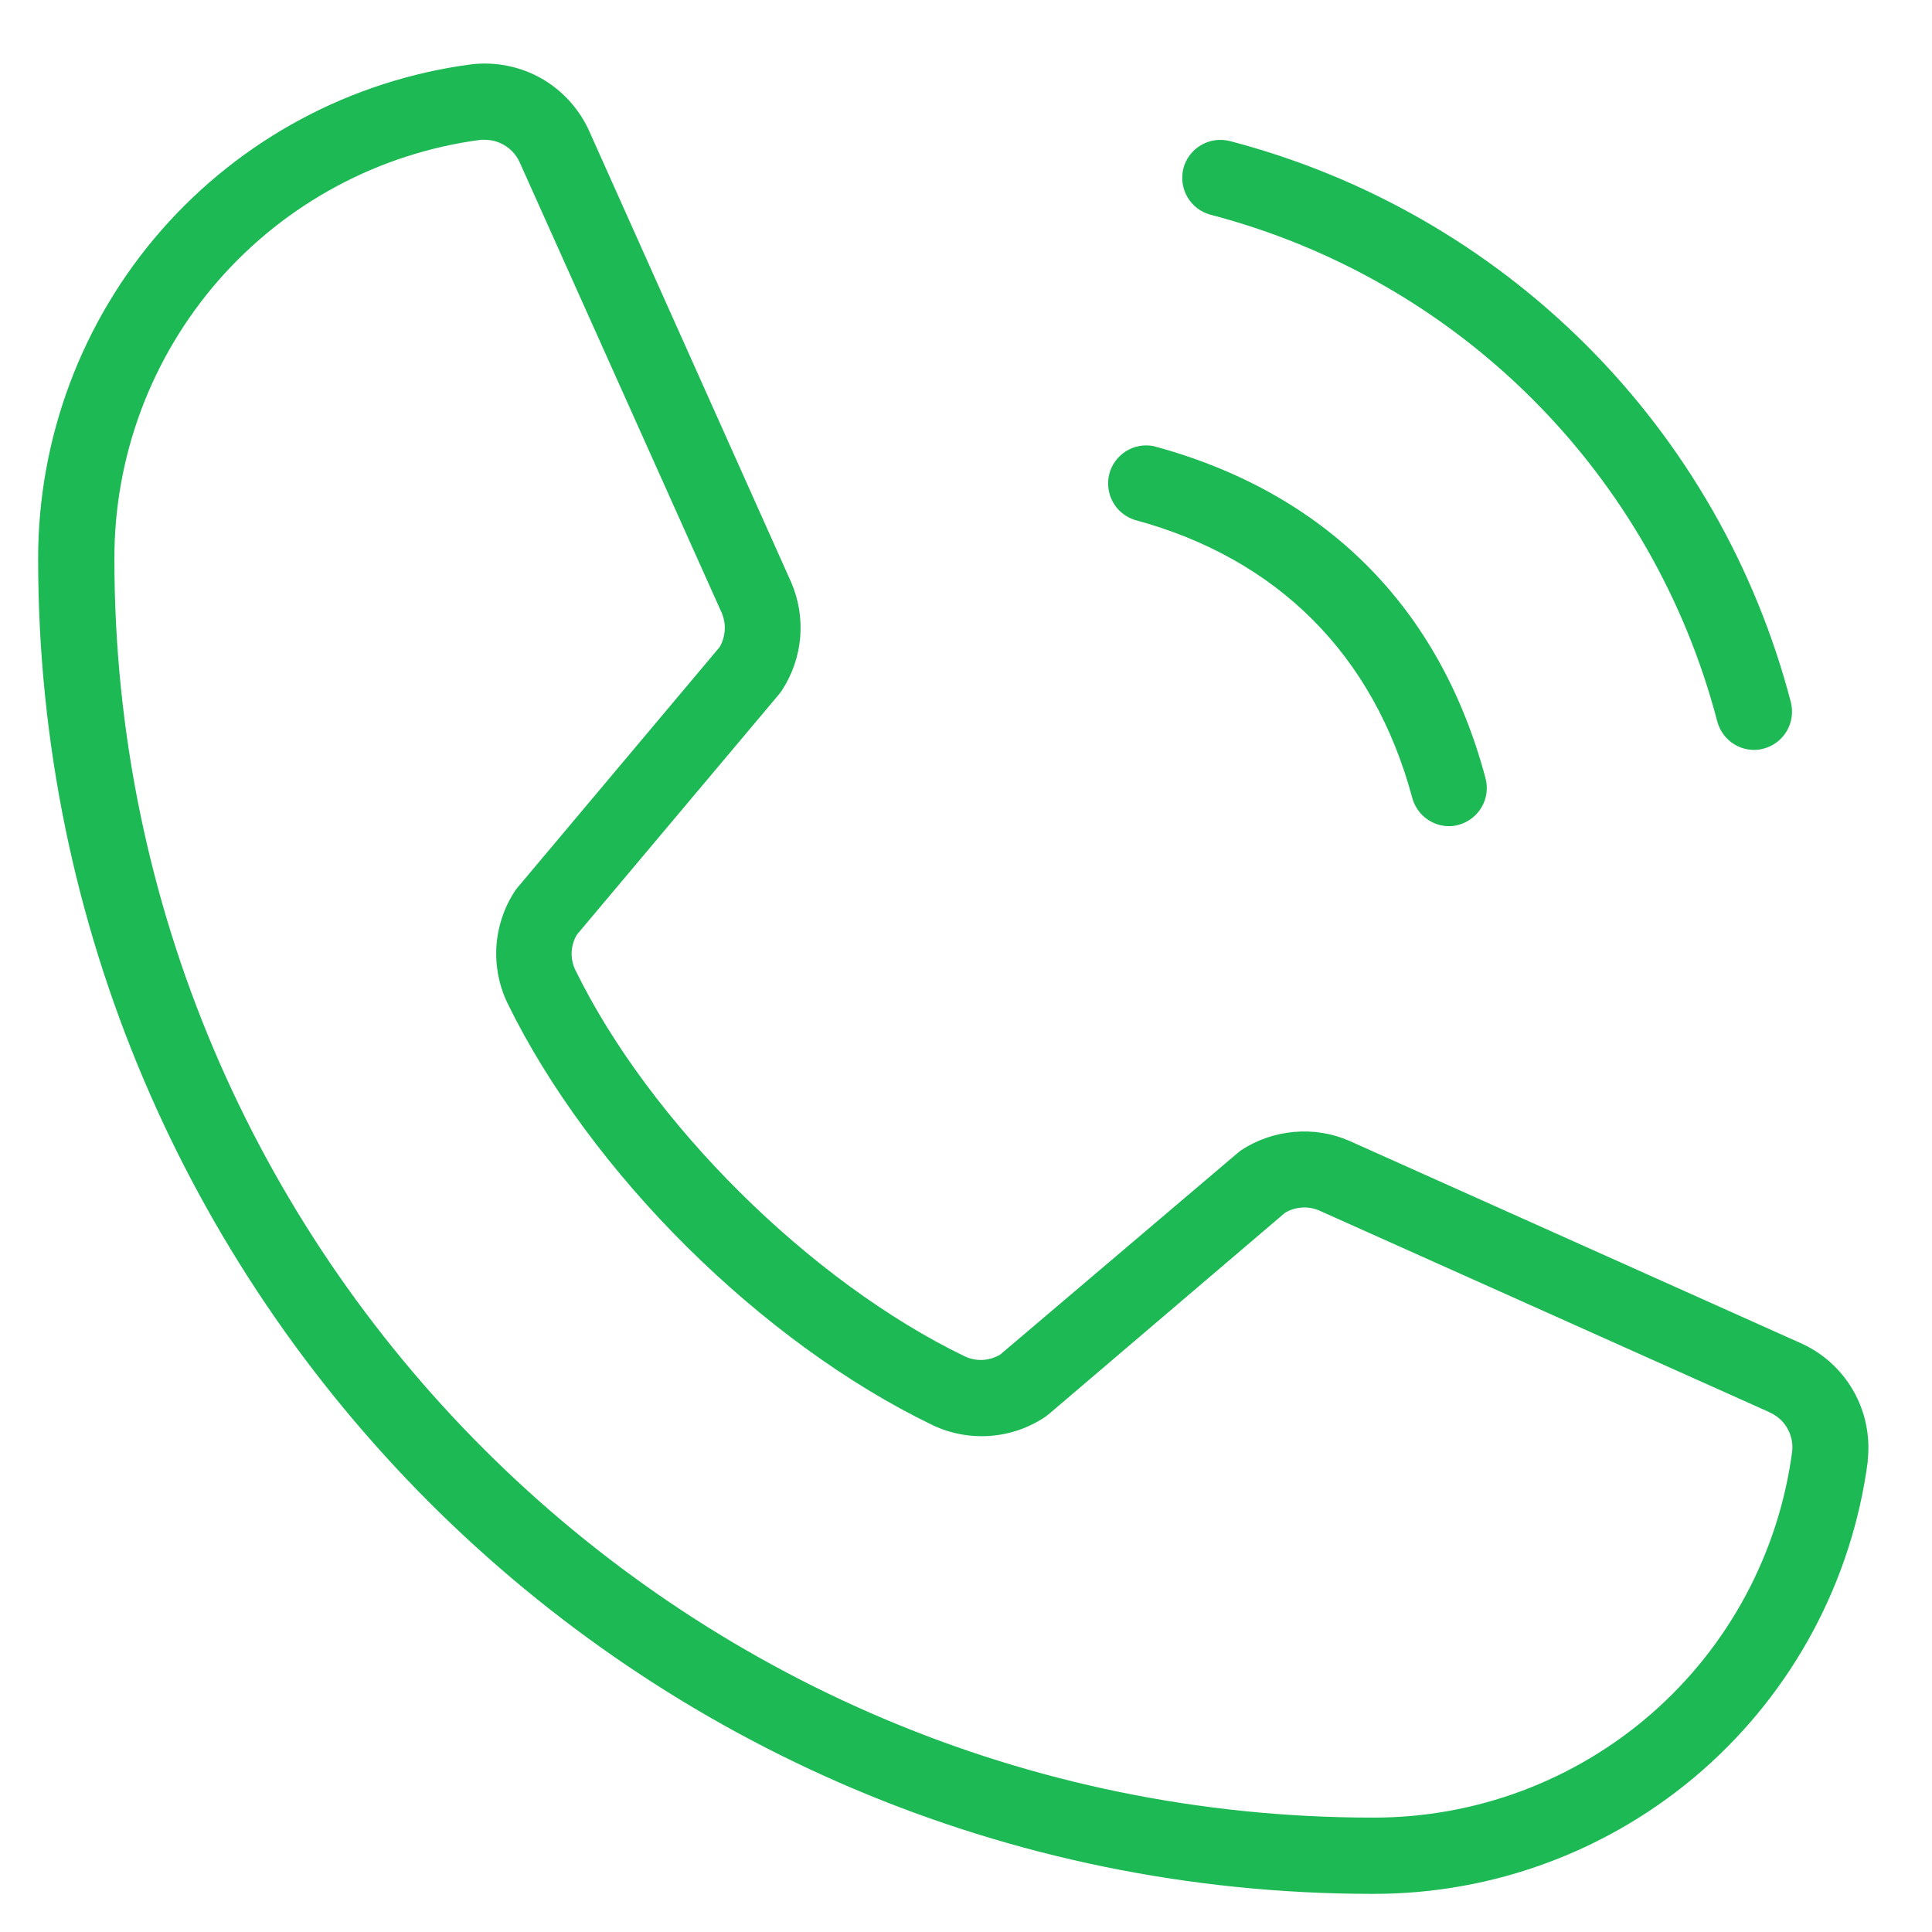 <svg width="19" height="19" viewBox="0 0 19 19" fill="none" xmlns="http://www.w3.org/2000/svg">
<path d="M11.638 1.656C11.663 1.56 11.725 1.478 11.81 1.428C11.896 1.377 11.998 1.363 12.094 1.387C13.421 1.733 14.633 2.427 15.603 3.397C16.573 4.367 17.266 5.579 17.612 6.906C17.636 7.002 17.622 7.104 17.572 7.189C17.521 7.275 17.44 7.337 17.344 7.362C17.313 7.371 17.282 7.375 17.25 7.375C17.167 7.375 17.087 7.347 17.021 7.296C16.956 7.245 16.909 7.174 16.888 7.094C16.575 5.896 15.949 4.803 15.073 3.927C14.197 3.051 13.104 2.425 11.906 2.112C11.81 2.087 11.729 2.025 11.678 1.939C11.628 1.854 11.614 1.752 11.638 1.656ZM11.156 5.112C12.562 5.49 13.51 6.438 13.888 7.844C13.909 7.924 13.956 7.995 14.021 8.046C14.087 8.097 14.167 8.125 14.25 8.125C14.282 8.125 14.313 8.121 14.344 8.112C14.44 8.086 14.521 8.023 14.571 7.938C14.621 7.852 14.635 7.749 14.609 7.653C14.159 5.966 13.029 4.841 11.344 4.387C11.25 4.369 11.153 4.387 11.072 4.438C10.992 4.489 10.933 4.569 10.909 4.661C10.886 4.754 10.898 4.852 10.944 4.936C10.989 5.019 11.066 5.082 11.156 5.112ZM18.369 14.367C18.214 15.547 17.634 16.63 16.738 17.414C15.841 18.198 14.691 18.628 13.5 18.625C6.263 18.625 0.375 12.738 0.375 5.5C0.373 4.31 0.803 3.16 1.587 2.264C2.371 1.369 3.453 0.789 4.633 0.633C4.875 0.604 5.12 0.654 5.331 0.775C5.541 0.897 5.707 1.084 5.803 1.308L7.781 5.727C7.855 5.898 7.885 6.085 7.869 6.271C7.853 6.457 7.79 6.636 7.688 6.792C7.679 6.804 7.671 6.816 7.661 6.828L5.674 9.191C5.643 9.243 5.625 9.301 5.622 9.362C5.619 9.422 5.631 9.482 5.657 9.537C6.392 11.042 7.968 12.605 9.49 13.34C9.545 13.366 9.606 13.377 9.666 13.374C9.727 13.37 9.785 13.352 9.837 13.321L12.169 11.341L12.204 11.313C12.36 11.21 12.54 11.148 12.726 11.132C12.912 11.115 13.1 11.145 13.271 11.22L17.698 13.204C17.92 13.3 18.104 13.465 18.225 13.675C18.345 13.884 18.395 14.127 18.367 14.367H18.369ZM17.399 13.887L12.97 11.903C12.916 11.881 12.858 11.871 12.8 11.876C12.742 11.88 12.685 11.898 12.636 11.928L10.312 13.909L10.278 13.935C10.116 14.043 9.93 14.107 9.736 14.121C9.542 14.135 9.348 14.099 9.173 14.016C7.485 13.202 5.806 11.534 4.991 9.866C4.907 9.692 4.87 9.499 4.882 9.306C4.895 9.113 4.957 8.926 5.063 8.764C5.071 8.751 5.08 8.74 5.09 8.728L7.076 6.365C7.106 6.315 7.123 6.258 7.127 6.199C7.131 6.141 7.121 6.082 7.098 6.028L5.116 1.608C5.088 1.54 5.04 1.481 4.979 1.44C4.918 1.398 4.846 1.376 4.772 1.375C4.757 1.374 4.742 1.374 4.727 1.375C3.728 1.507 2.811 1.999 2.148 2.758C1.485 3.518 1.122 4.492 1.125 5.5C1.125 12.323 6.677 17.875 13.5 17.875C14.508 17.878 15.482 17.515 16.242 16.852C17.001 16.189 17.493 15.272 17.625 14.273C17.634 14.193 17.616 14.112 17.575 14.042C17.534 13.972 17.471 13.918 17.396 13.887H17.399Z" fill="#1DB954"/>
</svg>
